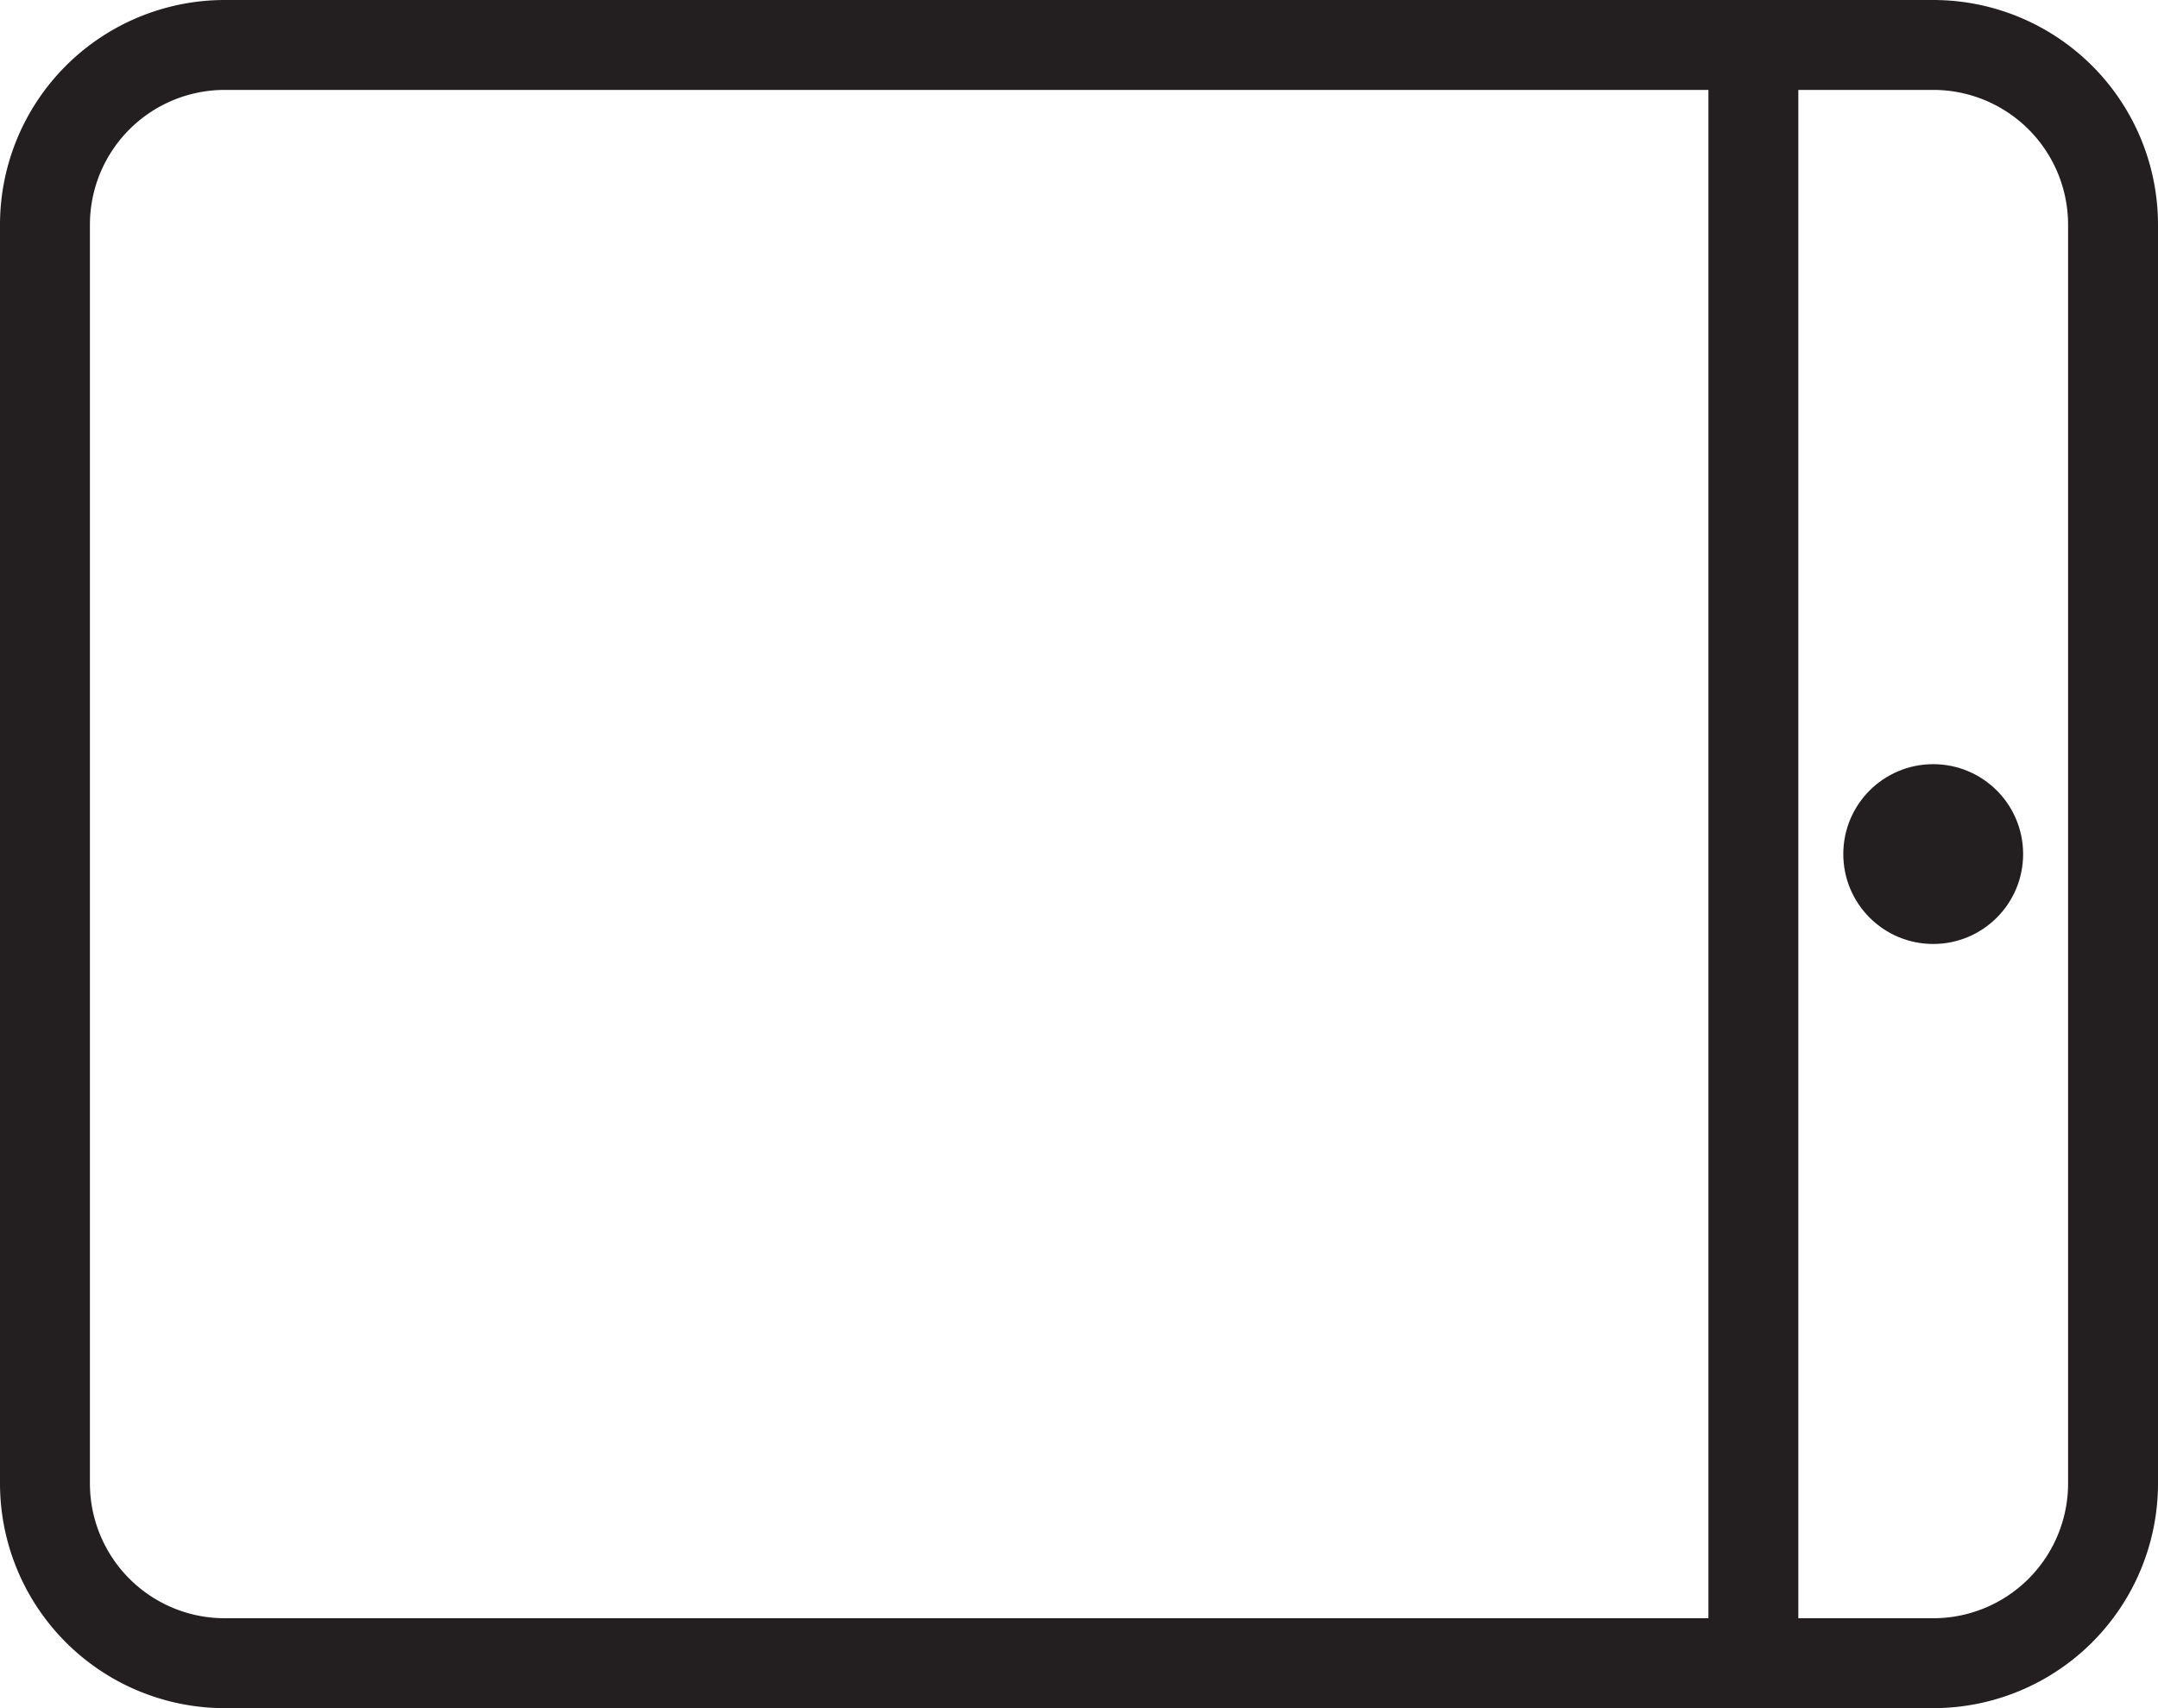 <svg xmlns="http://www.w3.org/2000/svg" viewBox="0 0 48 38"><defs><style>.cls-1{fill:#231f20}</style></defs><g id="Layer_2" data-name="Layer 2"><g id="Icons"><g id="Device_Electronic" data-name="Device / Electronic"><g id="Tablet"><path class="cls-1" d="M43 0H5a5 5 0 00-5 5v28a5 5 0 005 5h38a5 5 0 005-5V5a5 5 0 00-5-5zM2 33V5a3 3 0 013-3h33v34H5a3 3 0 01-3-3zm44 0a3 3 0 01-3 3h-3V2h3a3 3 0 013 3z"/><circle class="cls-1" cx="43" cy="19" r="2"/></g></g></g></g></svg>